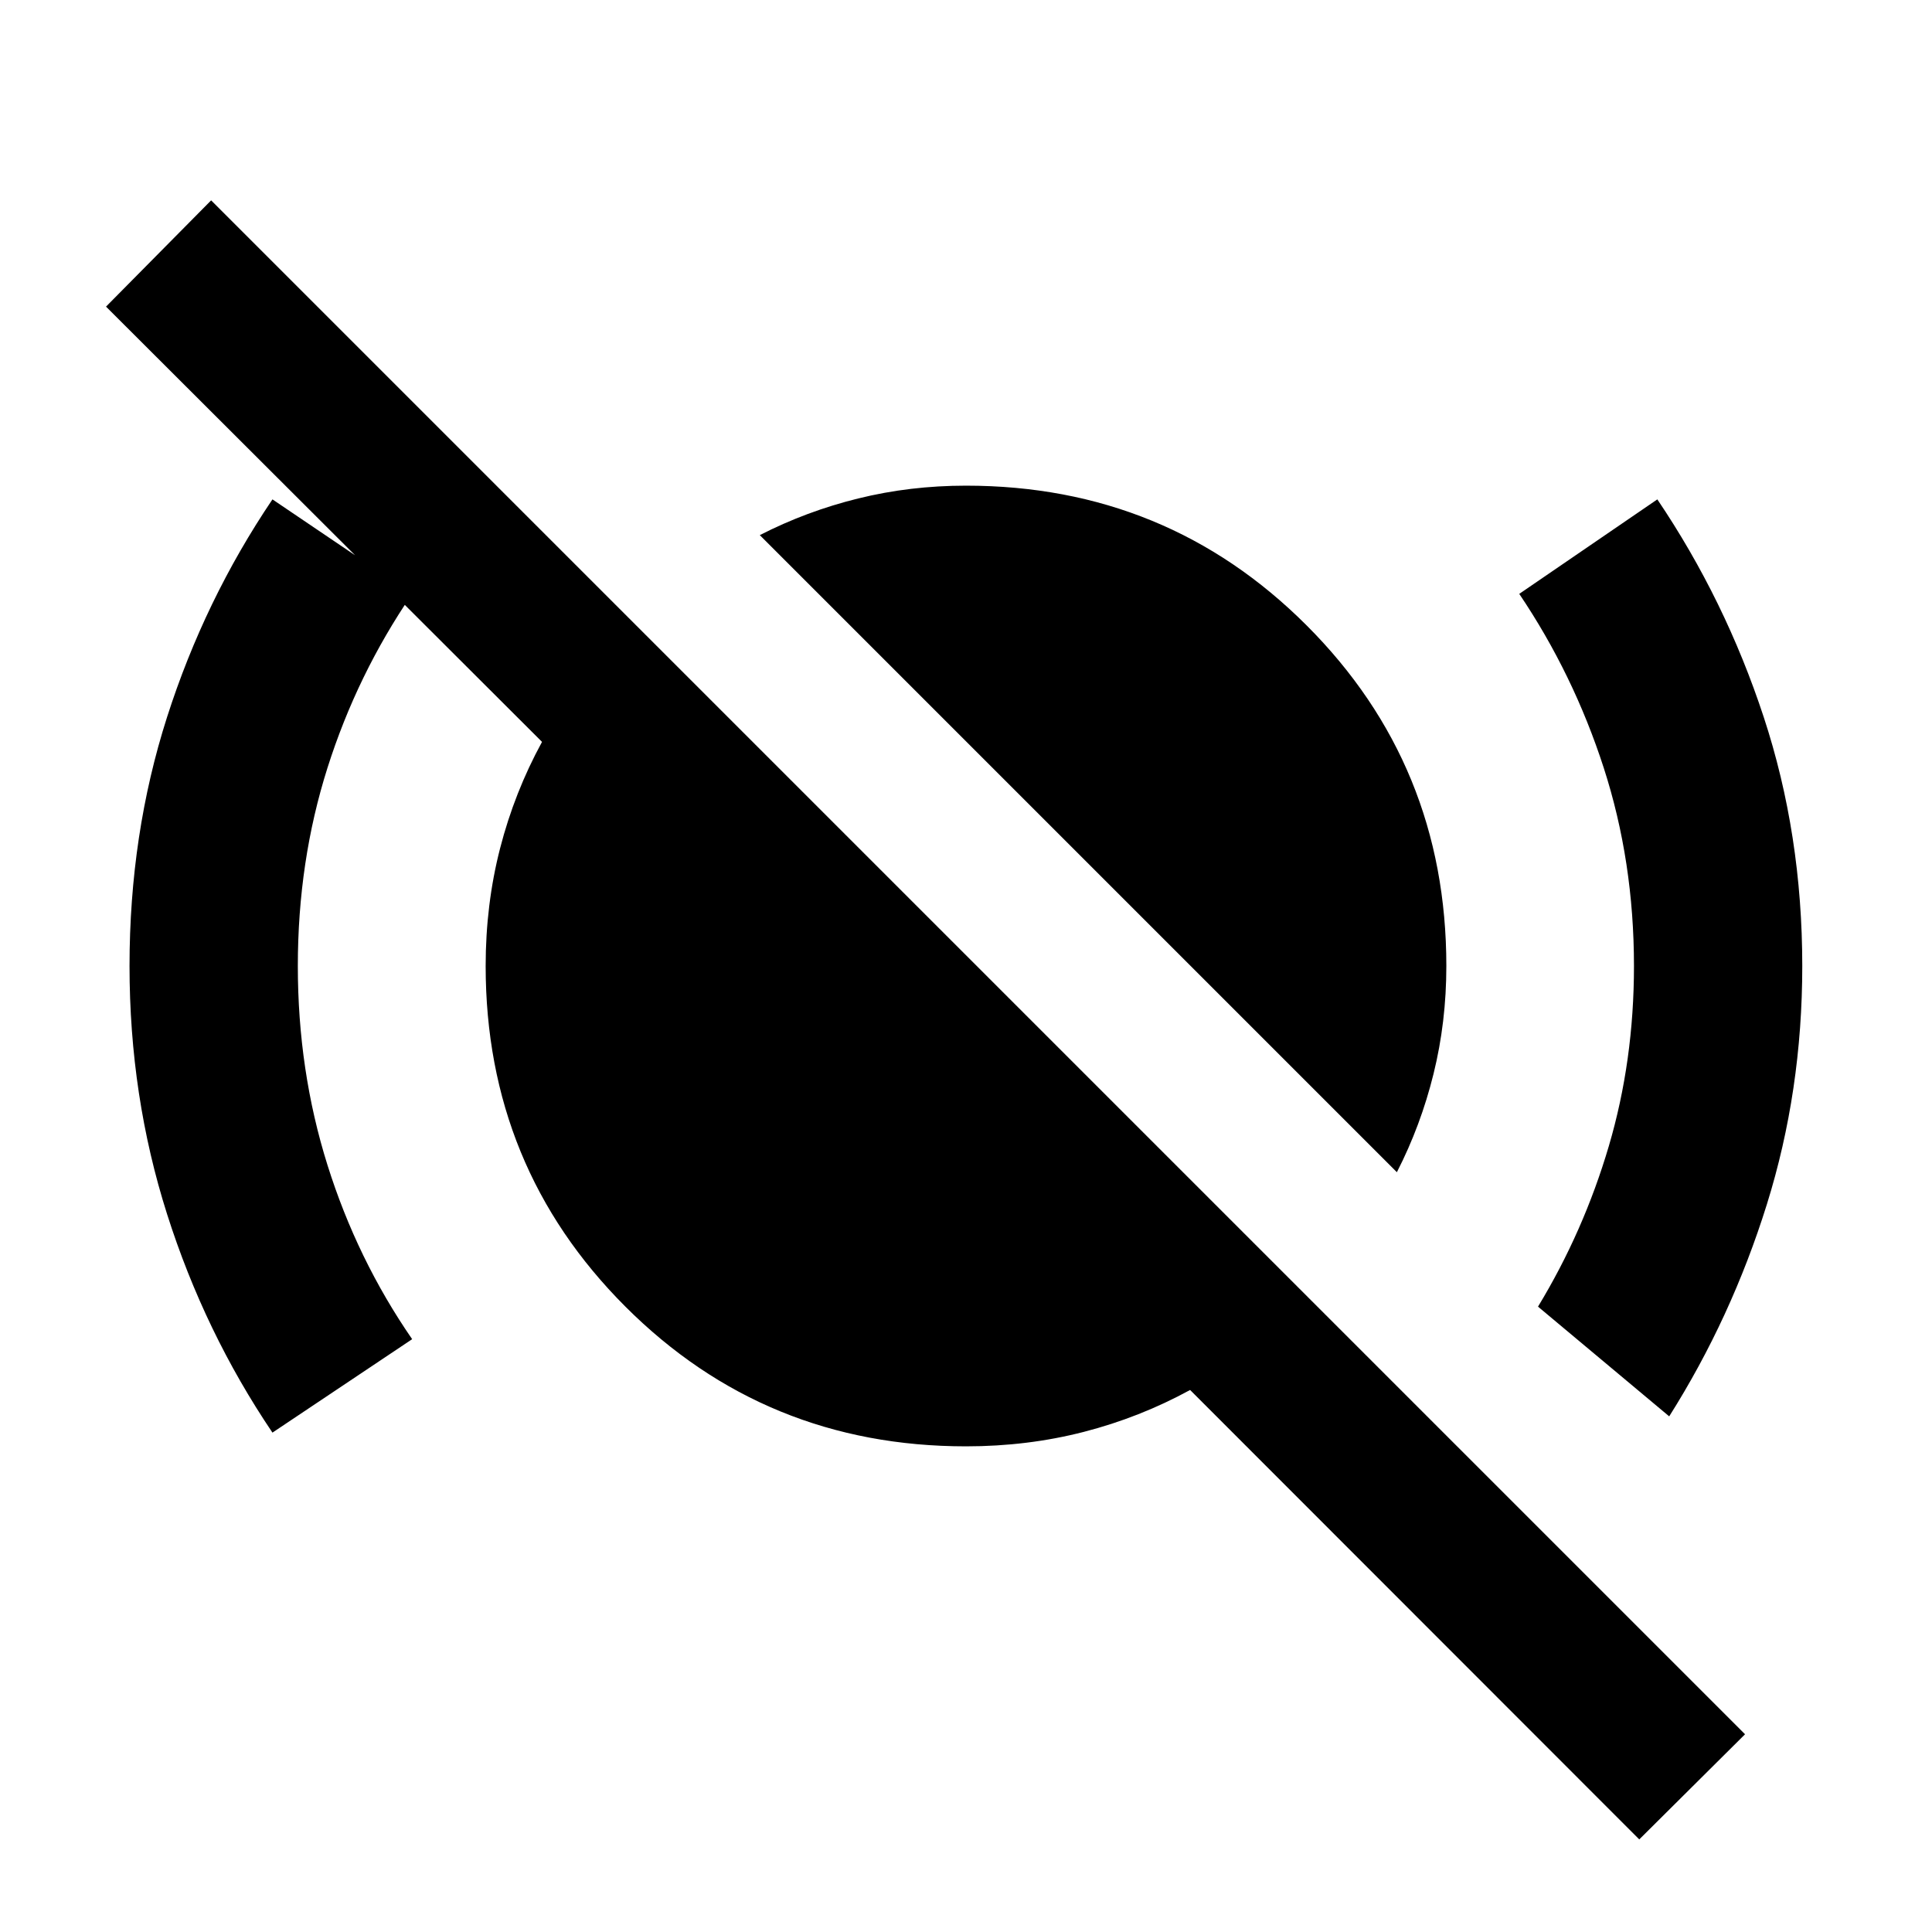 <svg xmlns="http://www.w3.org/2000/svg" height="40" viewBox="0 -960 960 960" width="40"><path d="M135.38-248.14q-33.7-49.89-52.36-108.56Q64.36-415.36 64.36-480q0-65.45 18.66-123.71 18.66-58.26 52.36-108.15l69.42 46.95q-27.34 40-42.08 86.45Q147.99-532 147.99-480q0 52 14.73 98.91 14.74 46.9 42.08 86.52l-69.42 46.43Zm558.72-129.4L377.54-694.1q23.21-11.89 48.94-18.23 25.72-6.35 53.52-6.35 99.81 0 169.25 69.43 69.43 69.44 69.43 169.25 0 27.8-6.35 53.52-6.34 25.73-18.23 48.94Zm135.32 121.32-65.19-54.52q22.65-37.3 35.17-79.72 12.51-42.41 12.51-89.54 0-52-15.02-98.46-15.02-46.45-41.98-86.45l68.61-46.95q33.7 49.89 52.86 108.15 19.16 58.26 19.16 123.71 0 62.09-17.6 118.46-17.61 56.38-48.52 105.32ZM814.54-46.01 591.36-269.33q-25 13.66-52.89 20.84-27.89 7.17-58.47 7.17-99.81 0-169.25-69.43-69.43-69.44-69.43-169.25 0-30.58 7.17-58.47 7.18-27.89 20.84-52.89L52.68-807.64l52.23-52.8L867.1-98.25l-52.56 52.24Z"/></svg>